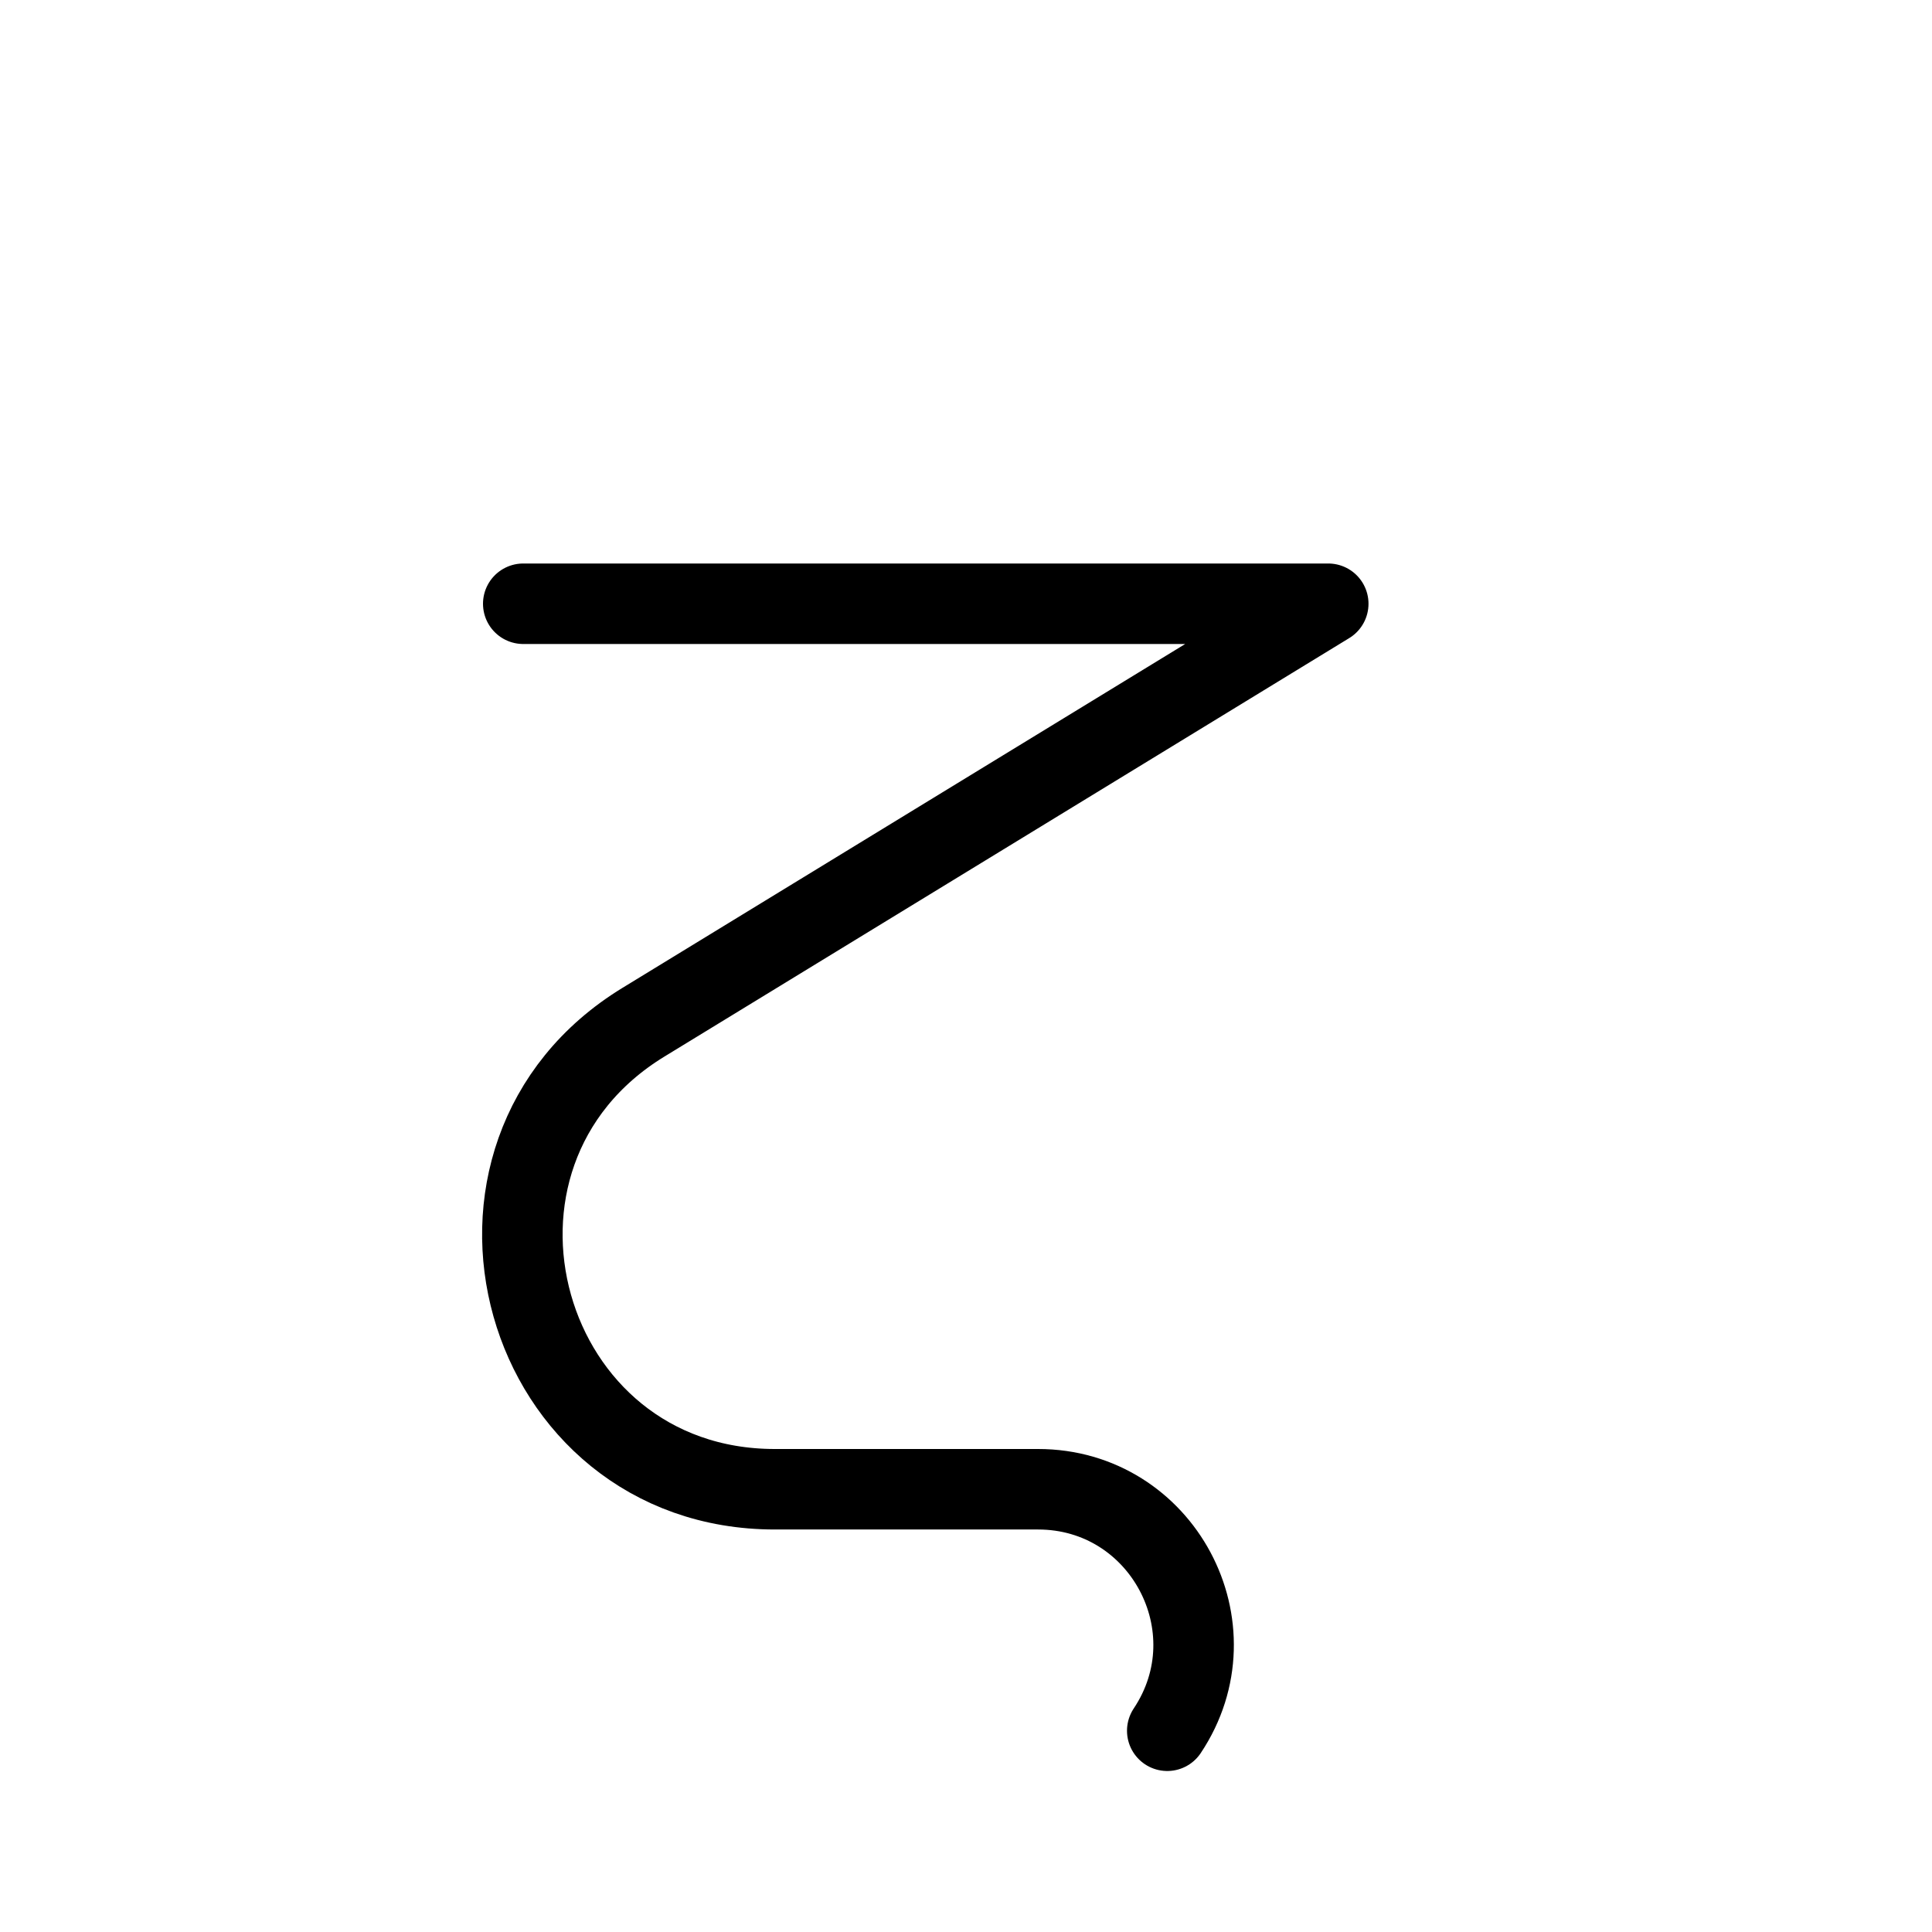 <svg height="24" viewBox="0 0 24 24" width="24" xmlns="http://www.w3.org/2000/svg"><path d="m14.5 21.5c.855-1.282-.064-3-1.605-3h-3.27c-3.162 0-4.33-4.152-1.633-5.801l8.508-5.199h-10" fill="none" stroke="#000" stroke-linecap="round" stroke-linejoin="round"/></svg>